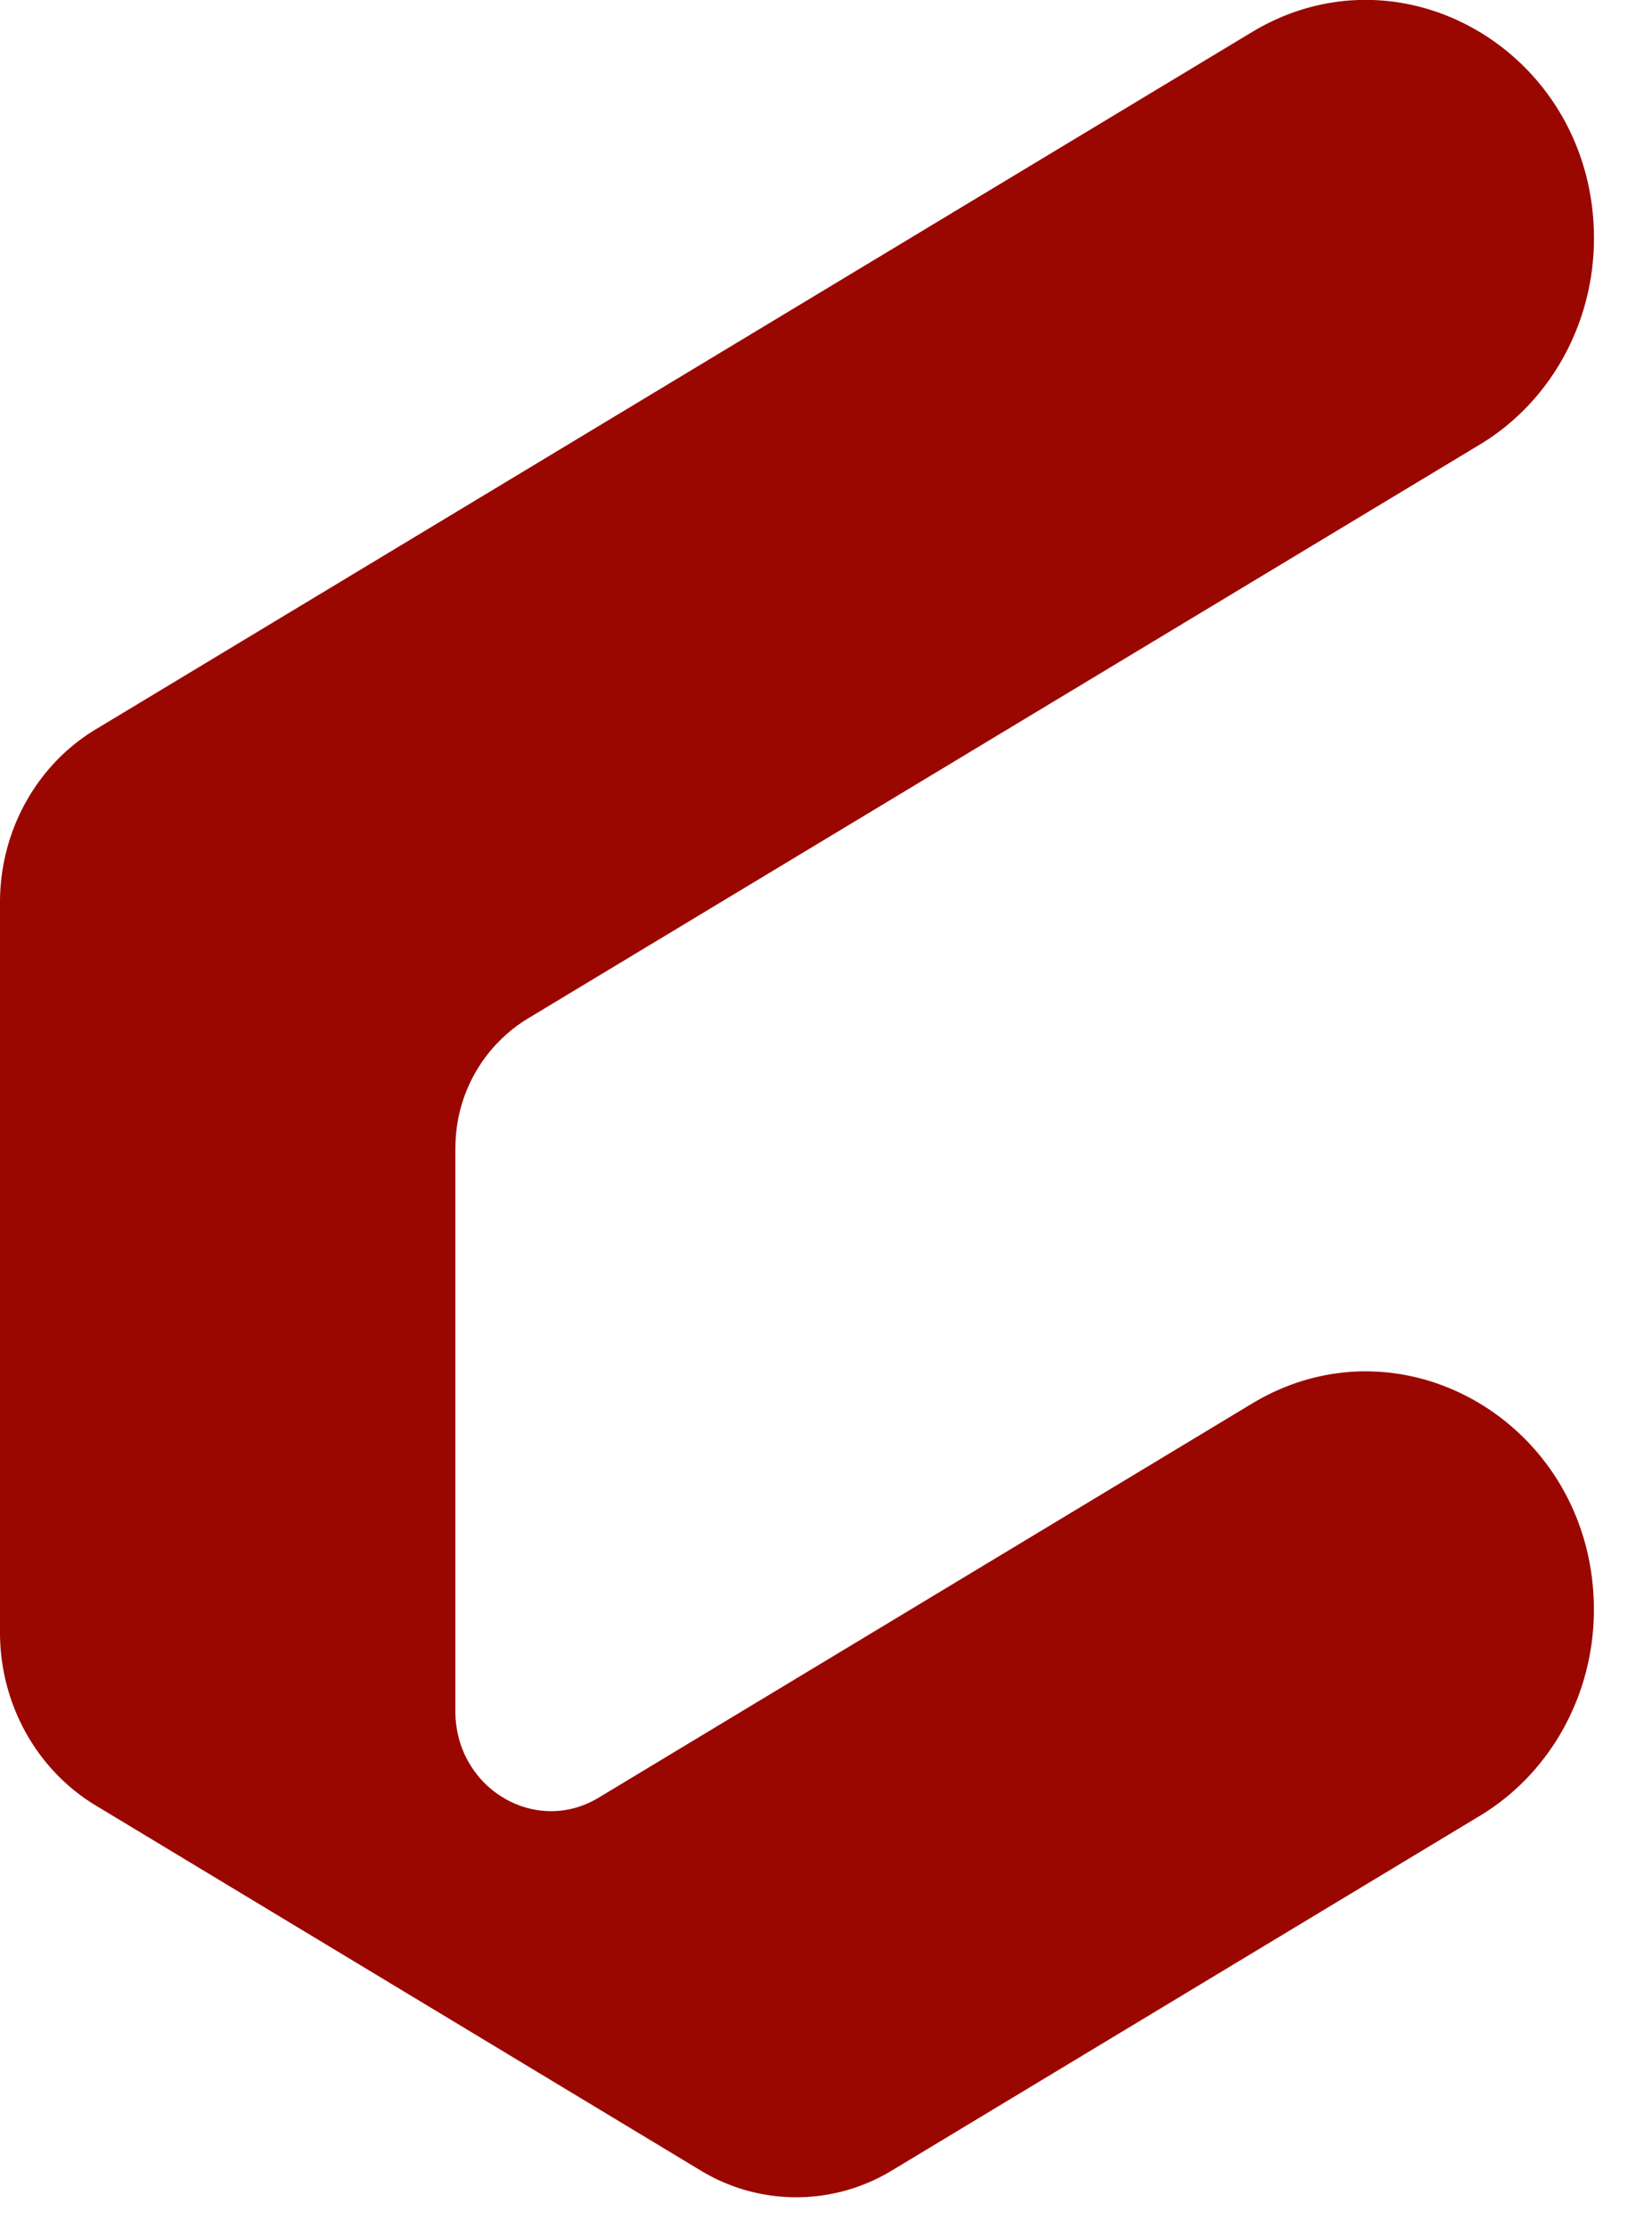 <svg xmlns="http://www.w3.org/2000/svg" fill="none" viewBox="0 0 23 31">
  <g clip-path="url(#4tF5v9WoiYa)">
    <path d="M6.34 15.984v7.828c0 1.07 1.11 1.738 1.996 1.203l9.095-5.483c2.115-1.275 4.76.318 4.76 2.868 0 1.183-.605 2.276-1.586 2.867l-8.188 4.937a2.565 2.565 0 01-2.662 0l-8.426-5.082C.508 24.625 0 23.71 0 22.718V12.556c0-.992.508-1.909 1.33-2.405L17.43.447c2.116-1.275 4.762.32 4.762 2.87 0 1.182-.606 2.277-1.587 2.868L7.338 14.18a2.104 2.104 0 00-.997 1.804z" fill="#9A0700"/>
  </g>
  <defs>
    <clipPath id="4tF5v9WoiYa">
      <path fill="#fff" d="M0 0h22.702v30.578H0z"/>
    </clipPath>
  </defs>
</svg>
